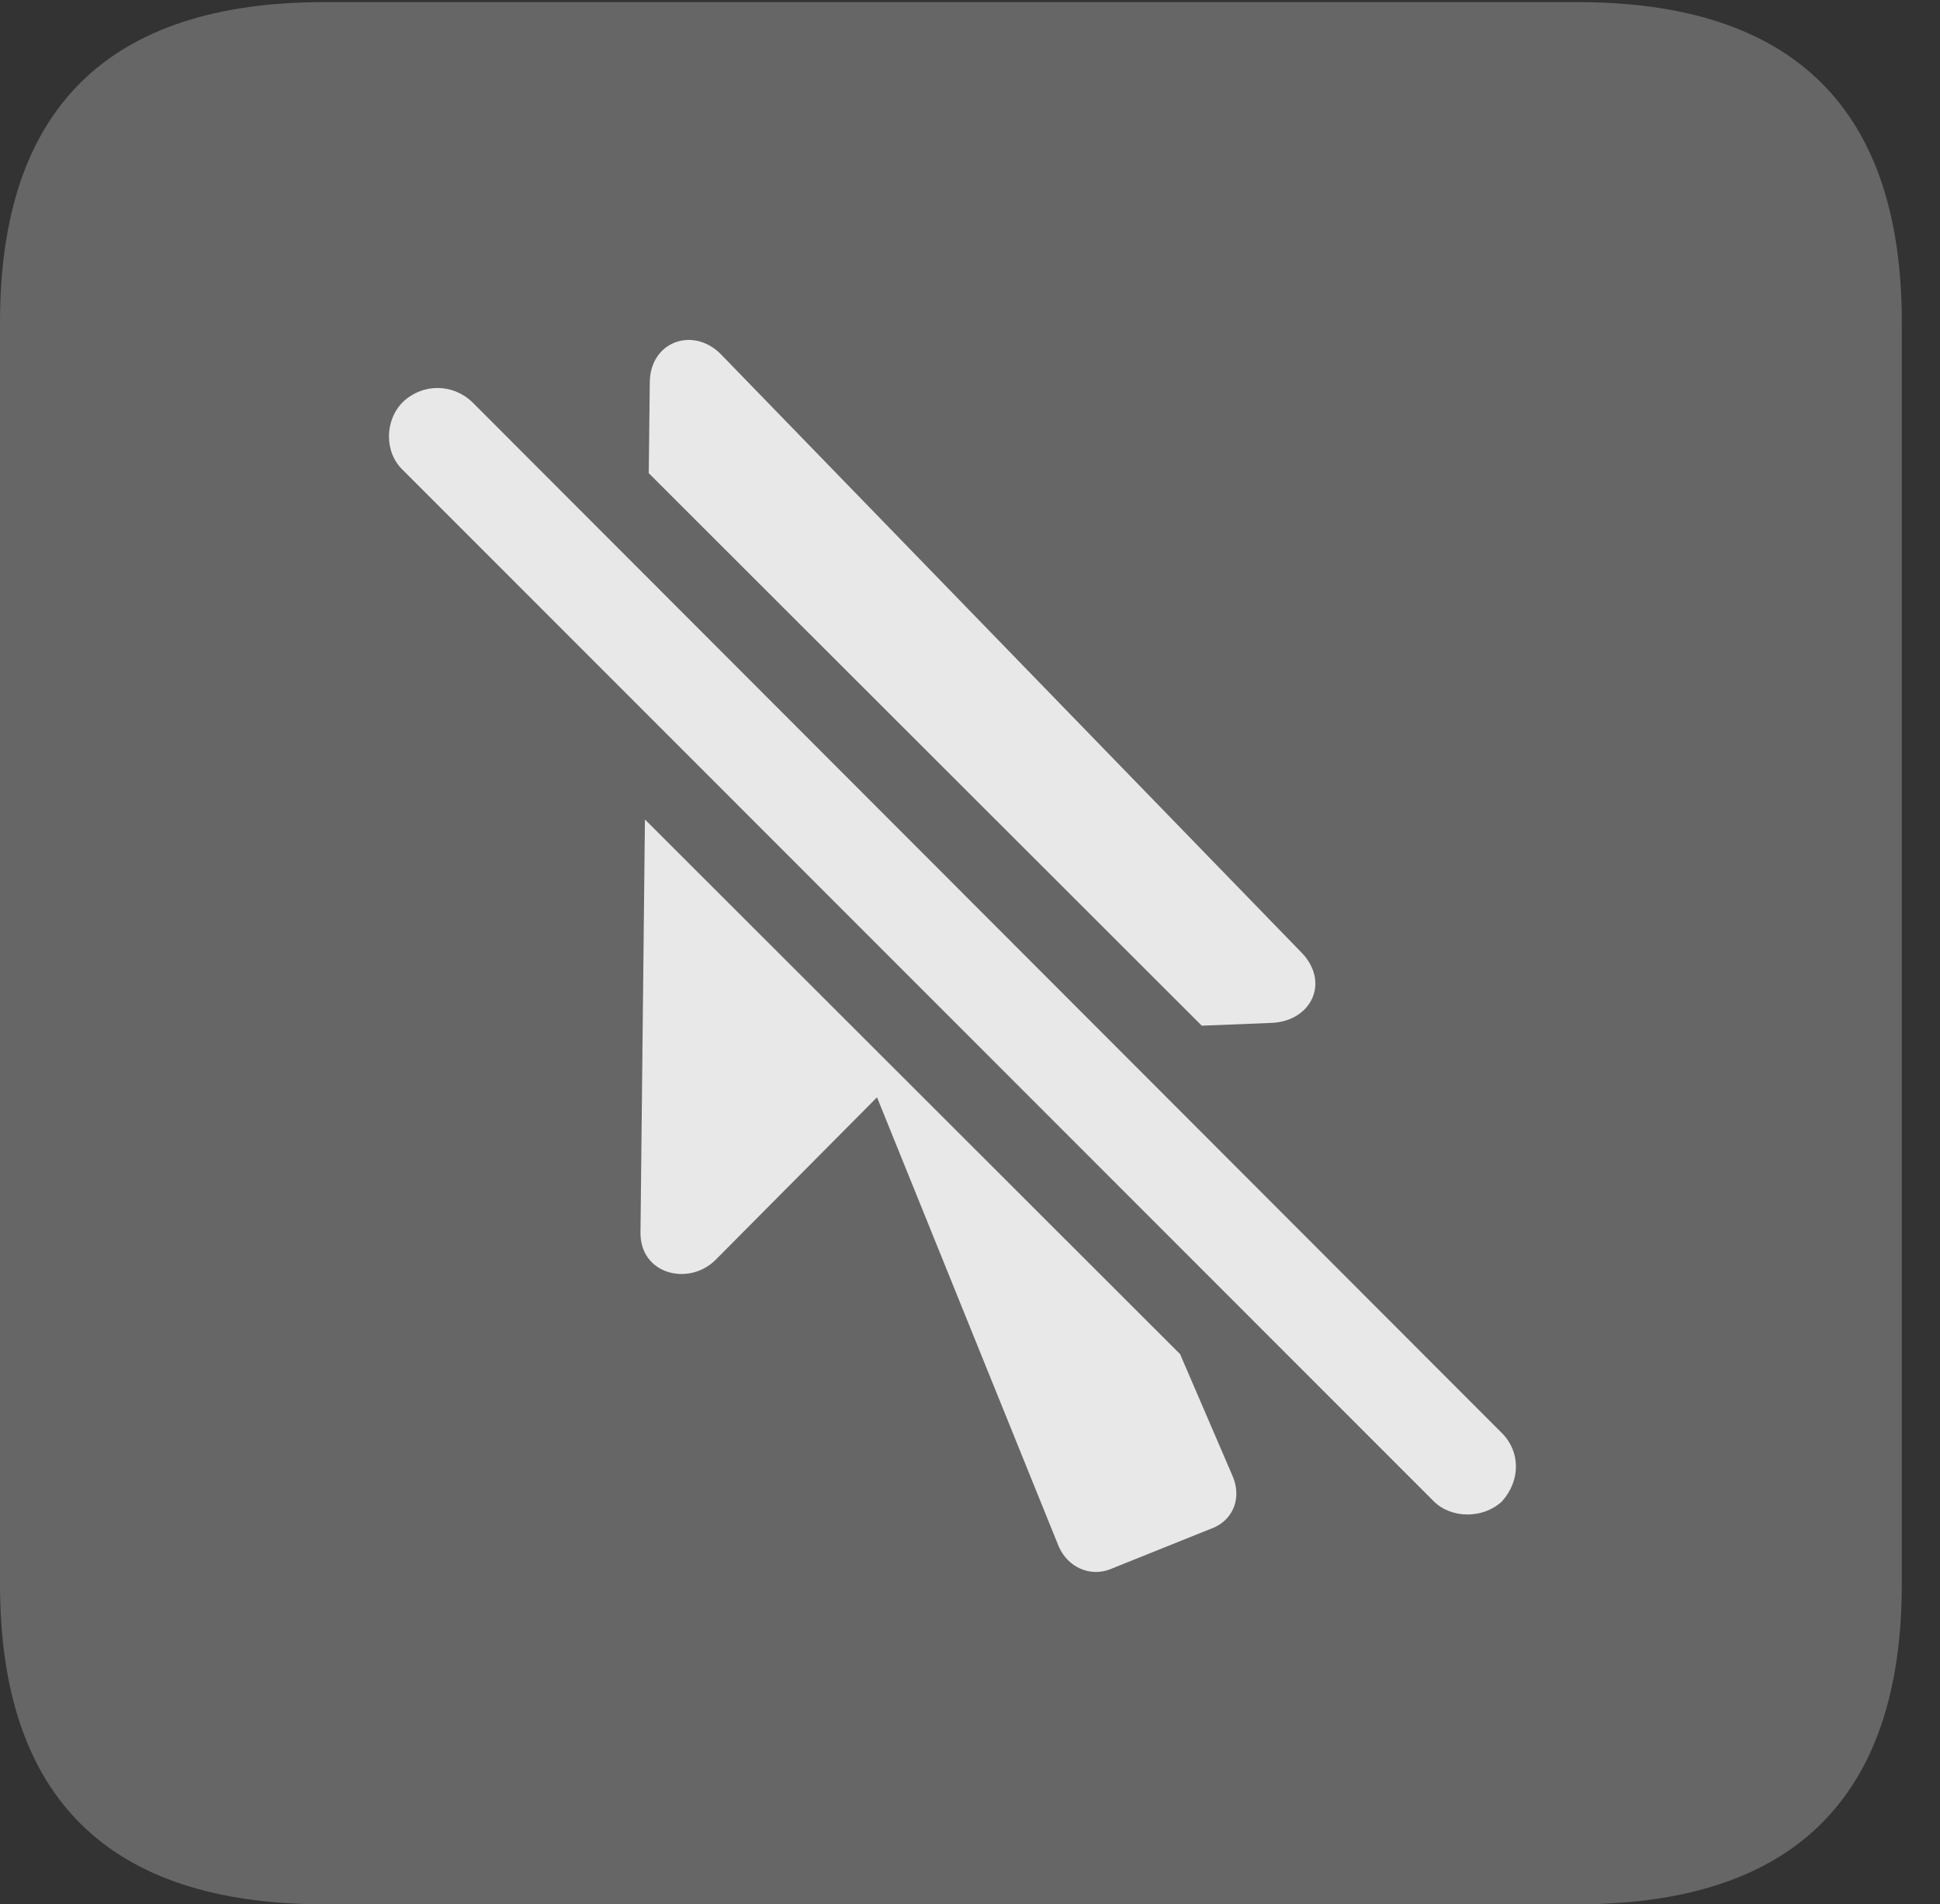 <?xml version="1.0" encoding="UTF-8"?>
<!--Generator: Apple Native CoreSVG 232.5-->
<!DOCTYPE svg
PUBLIC "-//W3C//DTD SVG 1.1//EN"
       "http://www.w3.org/Graphics/SVG/1.1/DTD/svg11.dtd">
<svg version="1.1" xmlns="http://www.w3.org/2000/svg" xmlns:xlink="http://www.w3.org/1999/xlink" width="18.34" height="17.998">
 <rect width="100%" height="100%" fill="#333333" stroke="none"/>
 <g>
  <rect height="17.998" opacity="0" width="18.34" x="0" y="0"/>
  <path d="M3.066 17.998L14.912 17.998C16.963 17.998 17.979 16.982 17.979 14.971L17.979 3.047C17.979 1.035 16.963 0.02 14.912 0.02L3.066 0.02C1.025 0.02 0 1.025 0 3.047L0 14.971C0 16.992 1.025 17.998 3.066 17.998Z" fill="#ffffff" fill-opacity="0.25"/>
  <path d="M11.156 12.798L11.65 13.945C11.738 14.141 11.67 14.346 11.484 14.434L10.488 14.834C10.303 14.902 10.098 14.815 10.01 14.619L8.291 10.371L6.758 11.914C6.504 12.158 6.045 12.041 6.055 11.641L6.097 7.745ZM4.463 3.799L14.199 13.545C14.375 13.721 14.375 13.994 14.199 14.19C14.023 14.355 13.721 14.355 13.555 14.19L3.809 4.443C3.633 4.277 3.633 3.975 3.809 3.799C3.994 3.623 4.277 3.623 4.463 3.799ZM6.807 3.34L12.305 9.004C12.578 9.287 12.393 9.658 12.012 9.668L11.361 9.694L6.133 4.472L6.143 3.604C6.152 3.232 6.543 3.086 6.807 3.34Z" fill="#ffffff" fill-opacity="0.85"/>
 </g>
</svg>
